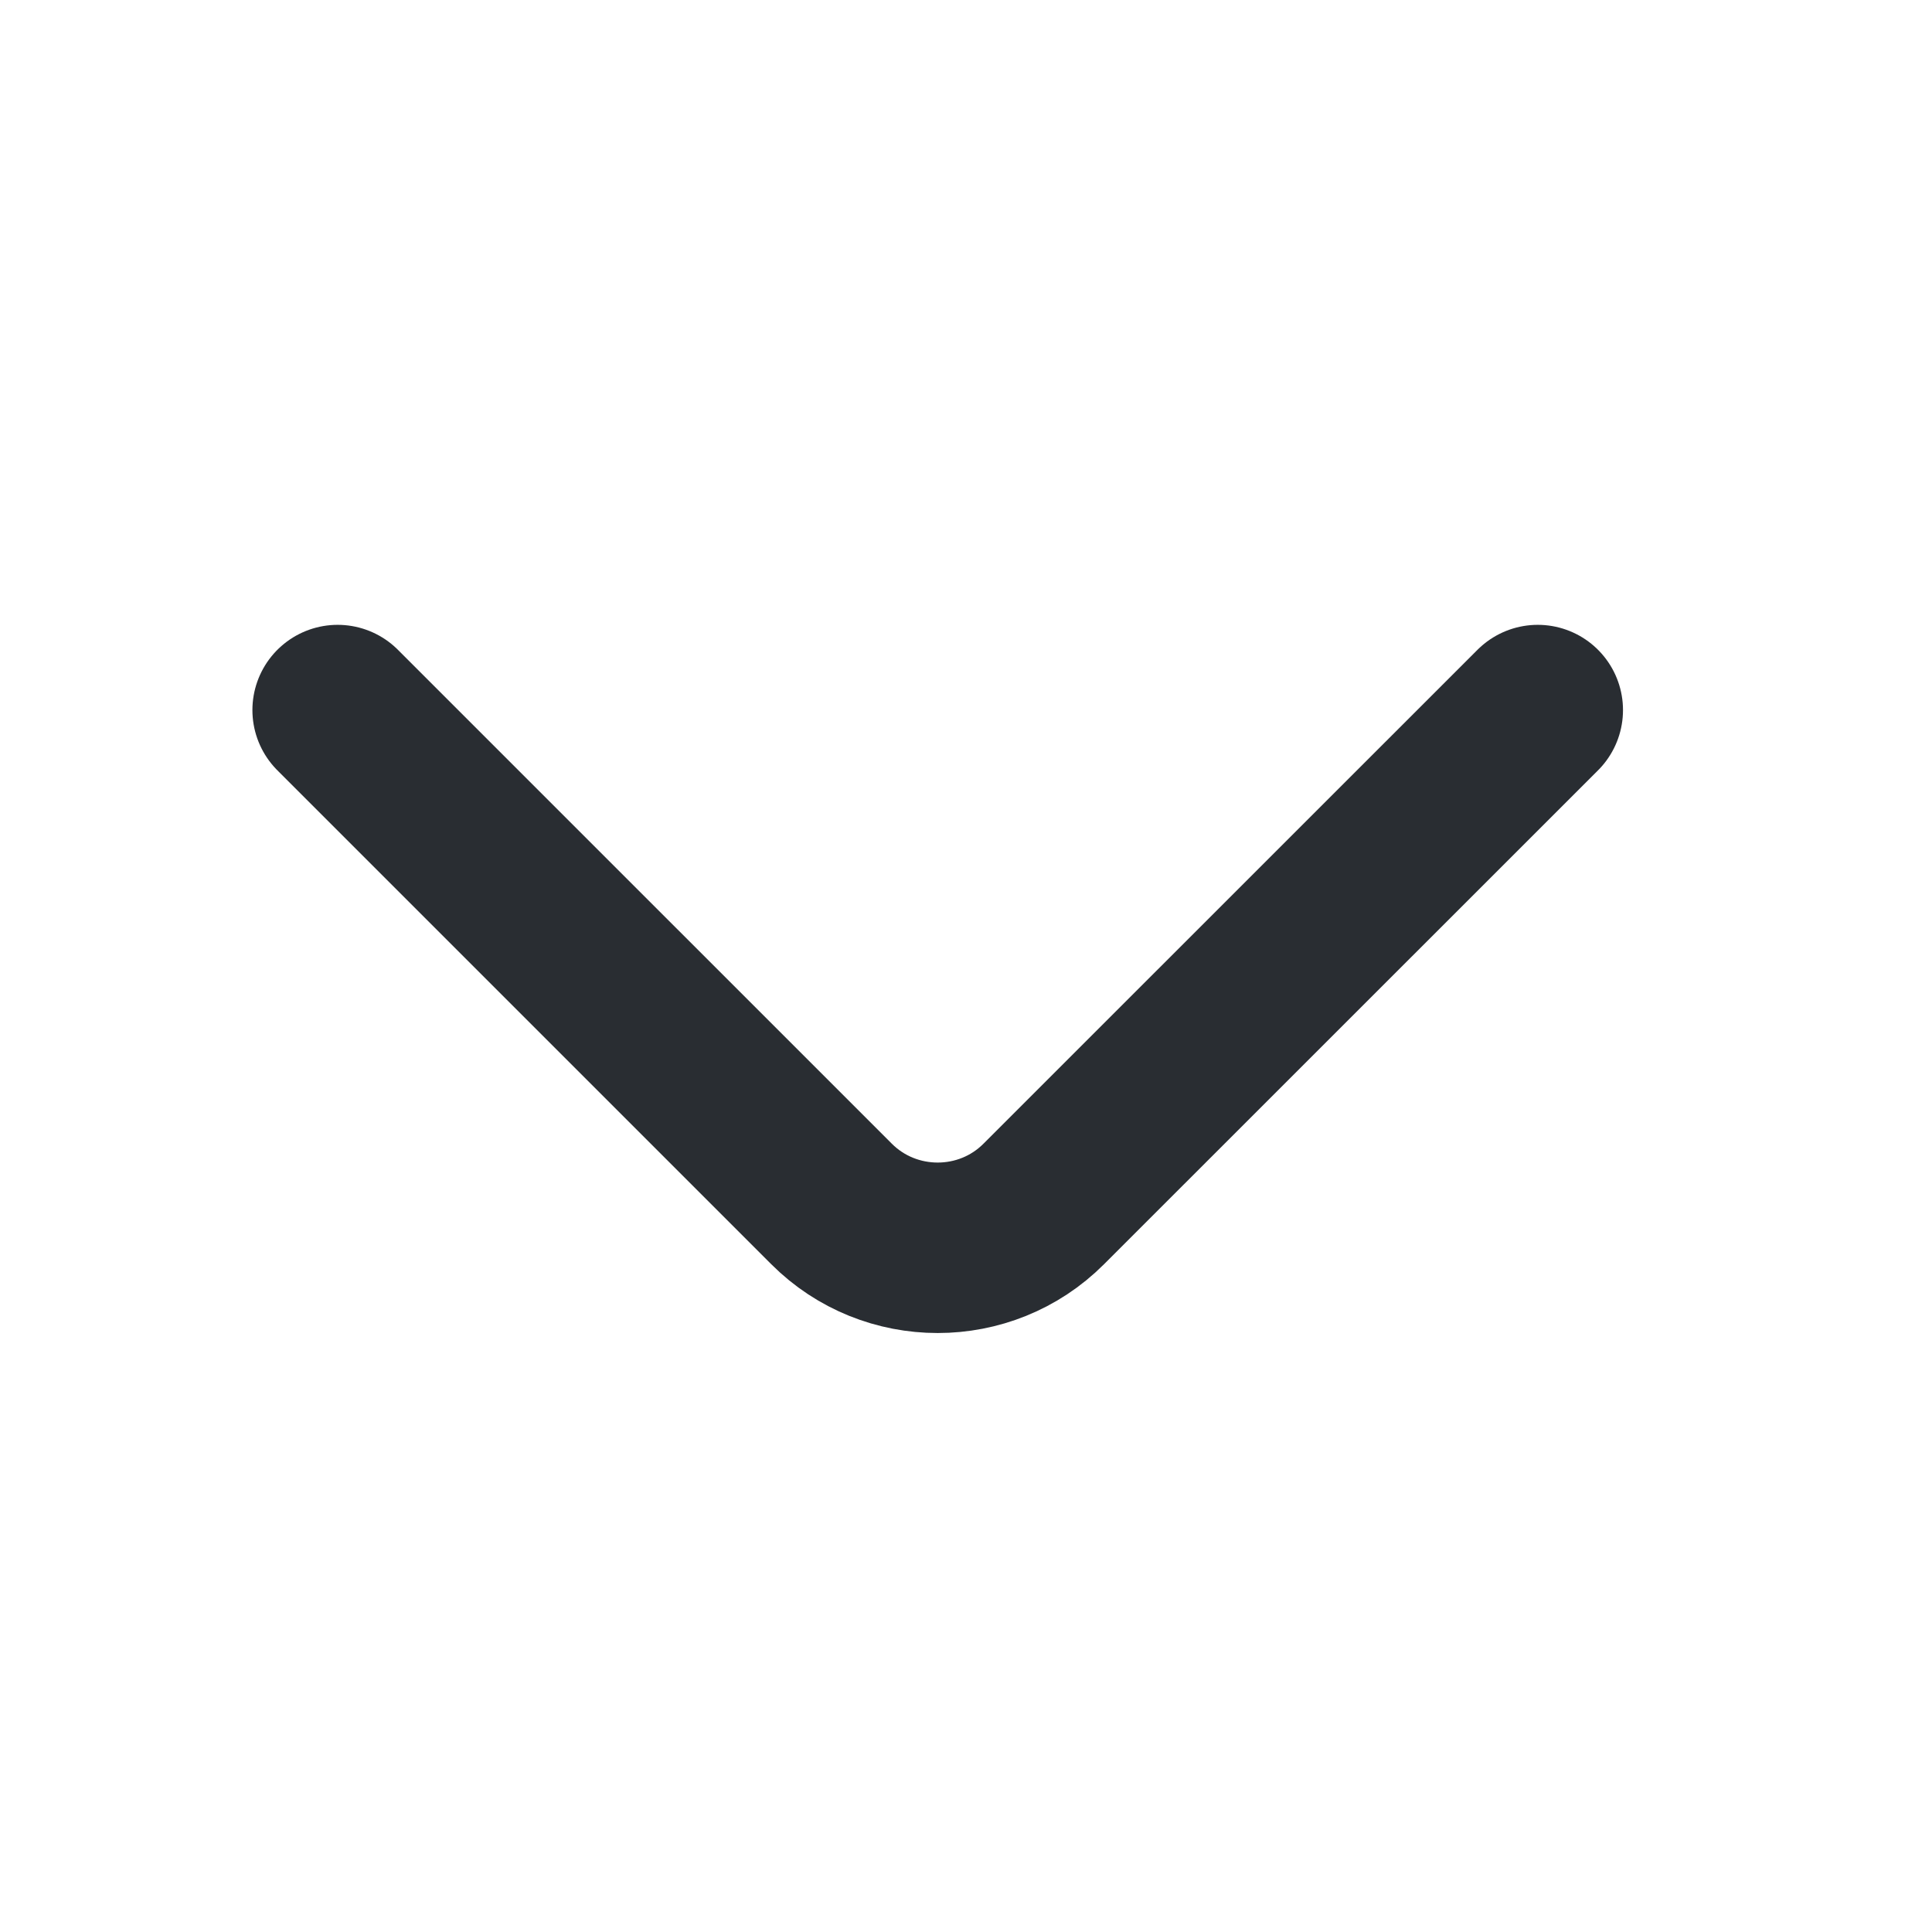 <svg width="17" height="17" viewBox="0 0 17 17" fill="none" xmlns="http://www.w3.org/2000/svg">
<path d="M13.531 6.248L9.184 10.594C8.671 11.108 7.831 11.108 7.317 10.594L2.971 6.248" stroke="#292D32" stroke-width="1.5" stroke-miterlimit="10" stroke-linecap="round" stroke-linejoin="round"/>
</svg>
